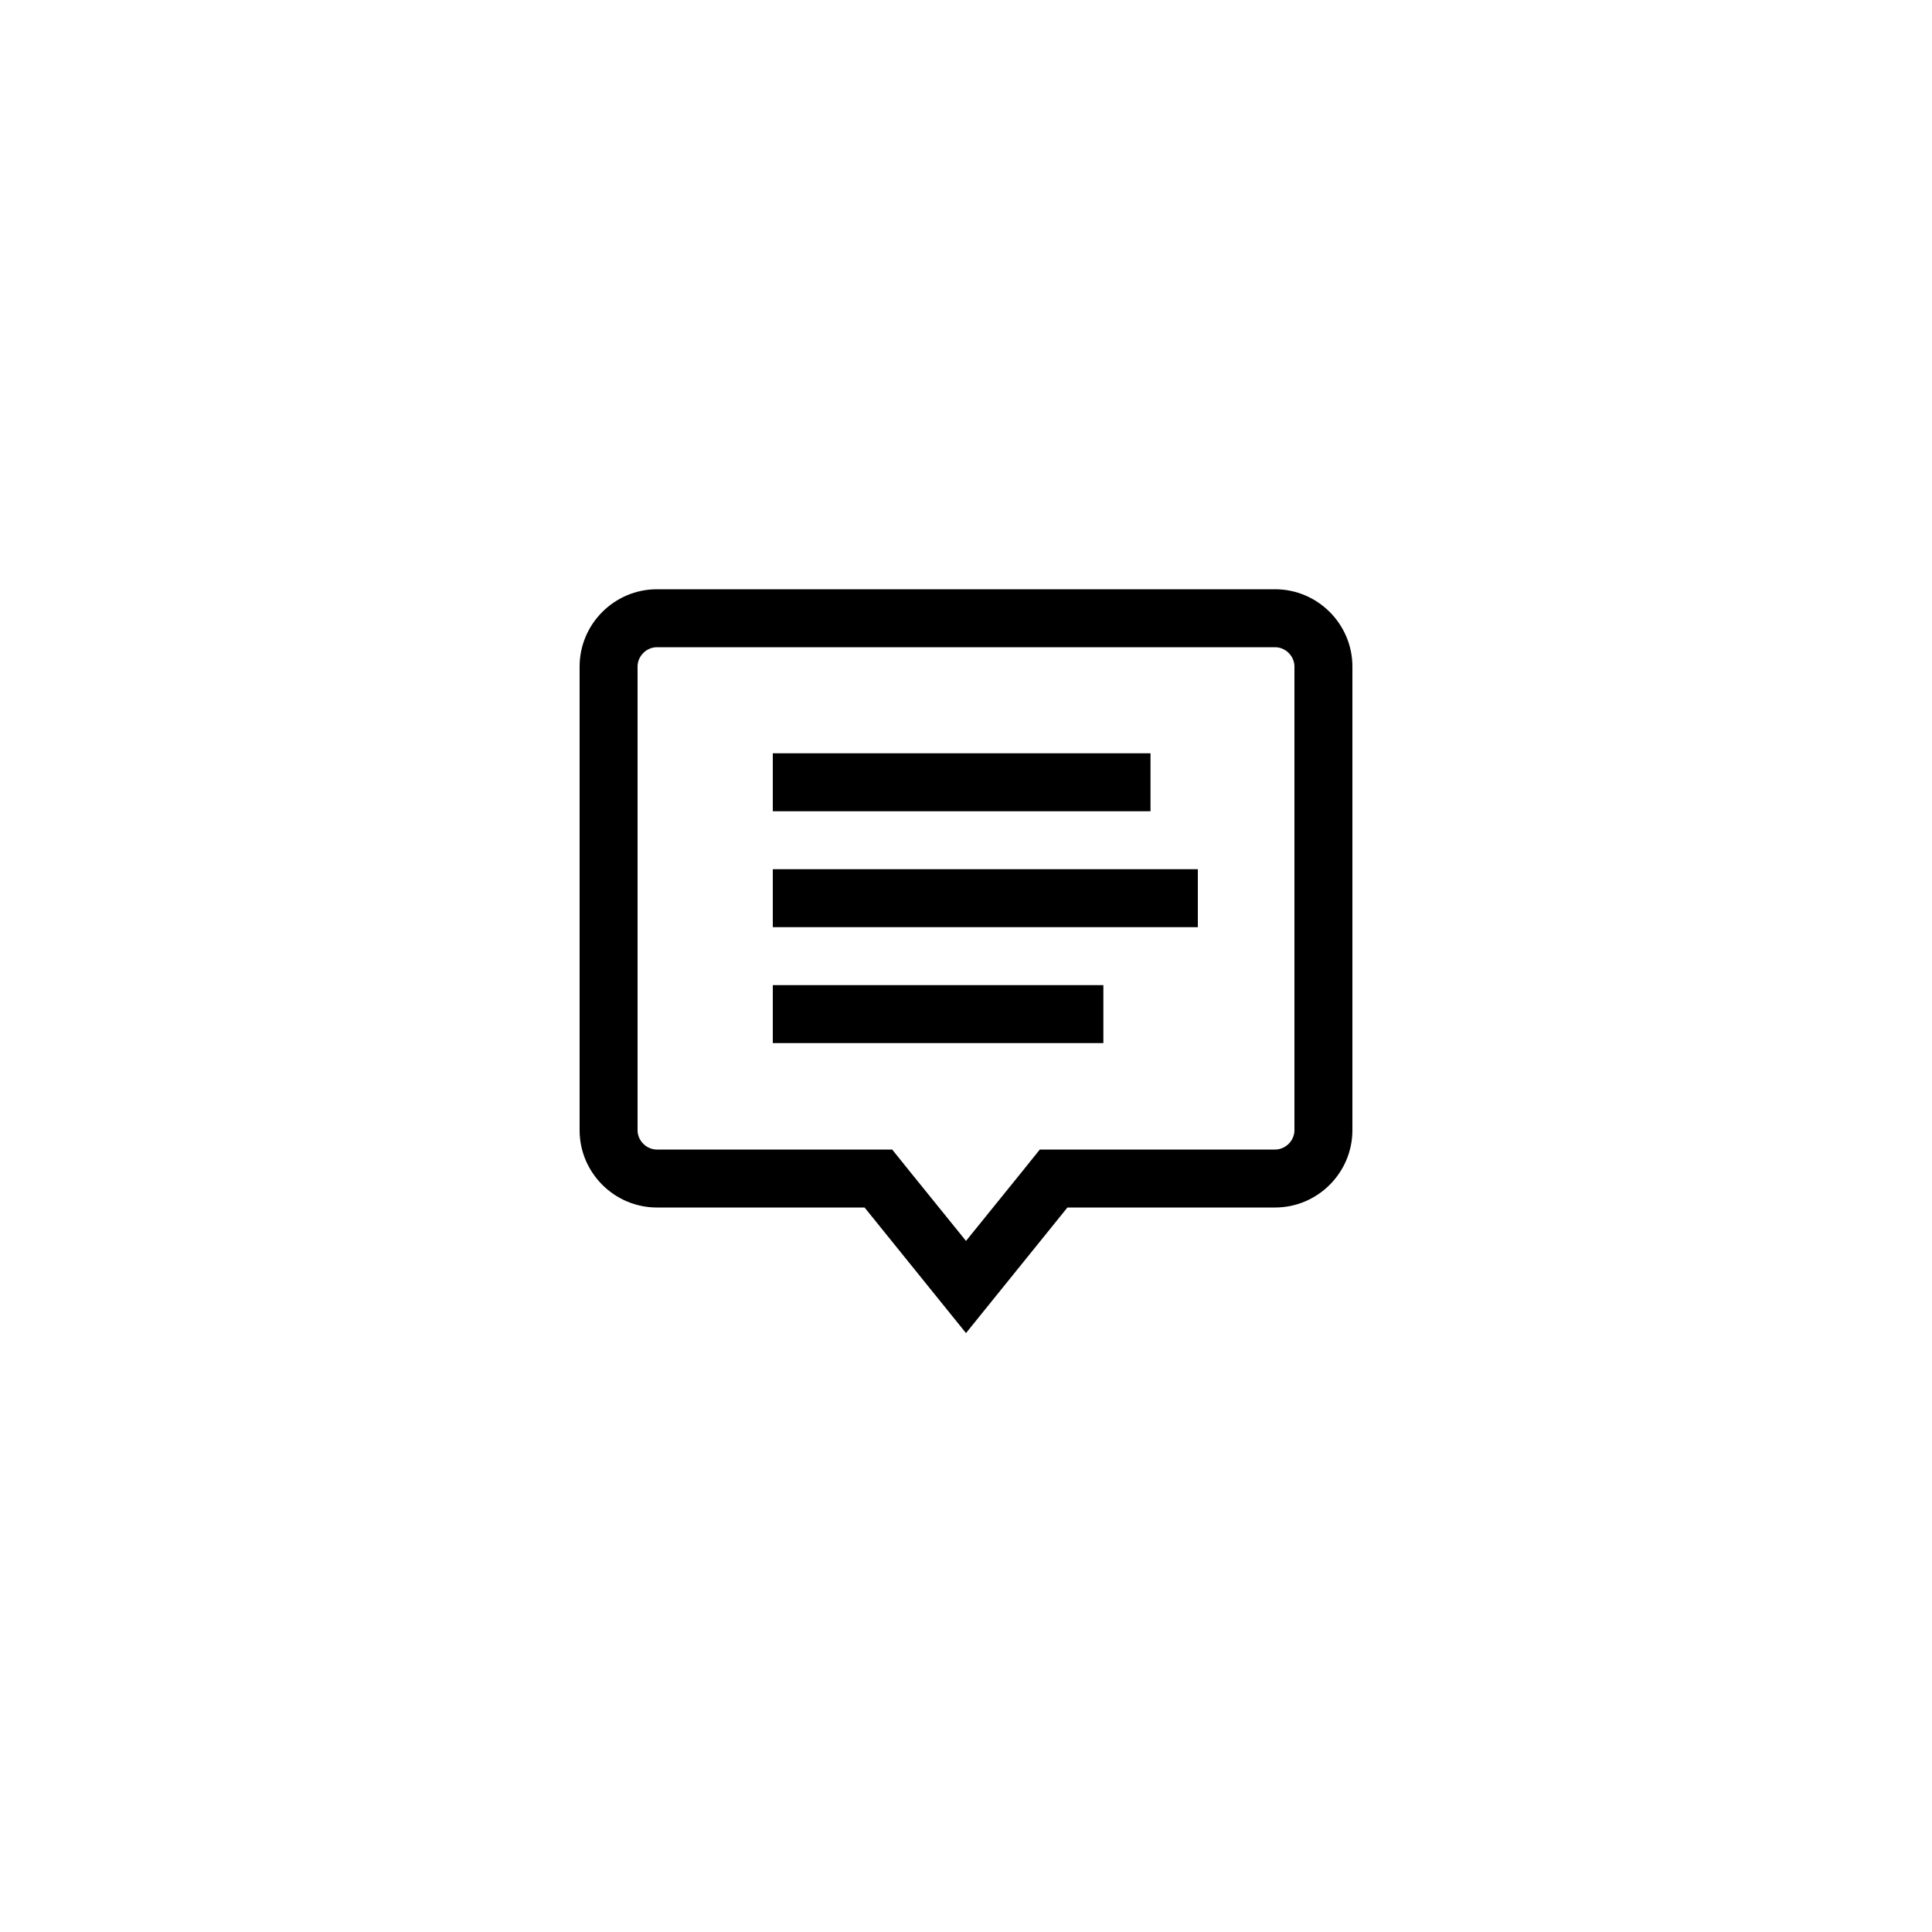 <?xml version="1.0" encoding="utf-8"?>
<!-- Generator: Adobe Illustrator 16.0.0, SVG Export Plug-In . SVG Version: 6.00 Build 0)  -->
<!DOCTYPE svg PUBLIC "-//W3C//DTD SVG 1.1 Tiny//EN" "http://www.w3.org/Graphics/SVG/1.1/DTD/svg11-tiny.dtd">
<svg version="1.1" baseProfile="tiny" id="Capa_1" xmlns="http://www.w3.org/2000/svg" xmlns:xlink="http://www.w3.org/1999/xlink"
	 x="0px" y="0px" width="100px" height="100px" viewBox="0 0 100 100" xml:space="preserve">
<g>
	<path d="M66,30.5H34c-2.2,0-4,1.8-4,4v24c0,2.2,1.8,4,4,4h10.75L50,69l5.25-6.5H66c2.2,0,4-1.8,4-4v-24C70,32.3,68.2,30.5,66,30.5z
		 M67,58.5c0,0.54-0.46,1-1,1H55.25h-1.43l-0.9,1.12L50,64.23l-2.92-3.61l-0.9-1.12h-1.43H34c-0.54,0-1-0.46-1-1v-24
		c0-0.54,0.46-1,1-1h32c0.54,0,1,0.46,1,1V58.5z"/>
	<rect x="40" y="38.99" width="19.55" height="3"/>
	<rect x="40" y="44.99" width="22" height="3"/>
	<rect x="40" y="50.99" width="17.11" height="3"/>
</g>
</svg>
